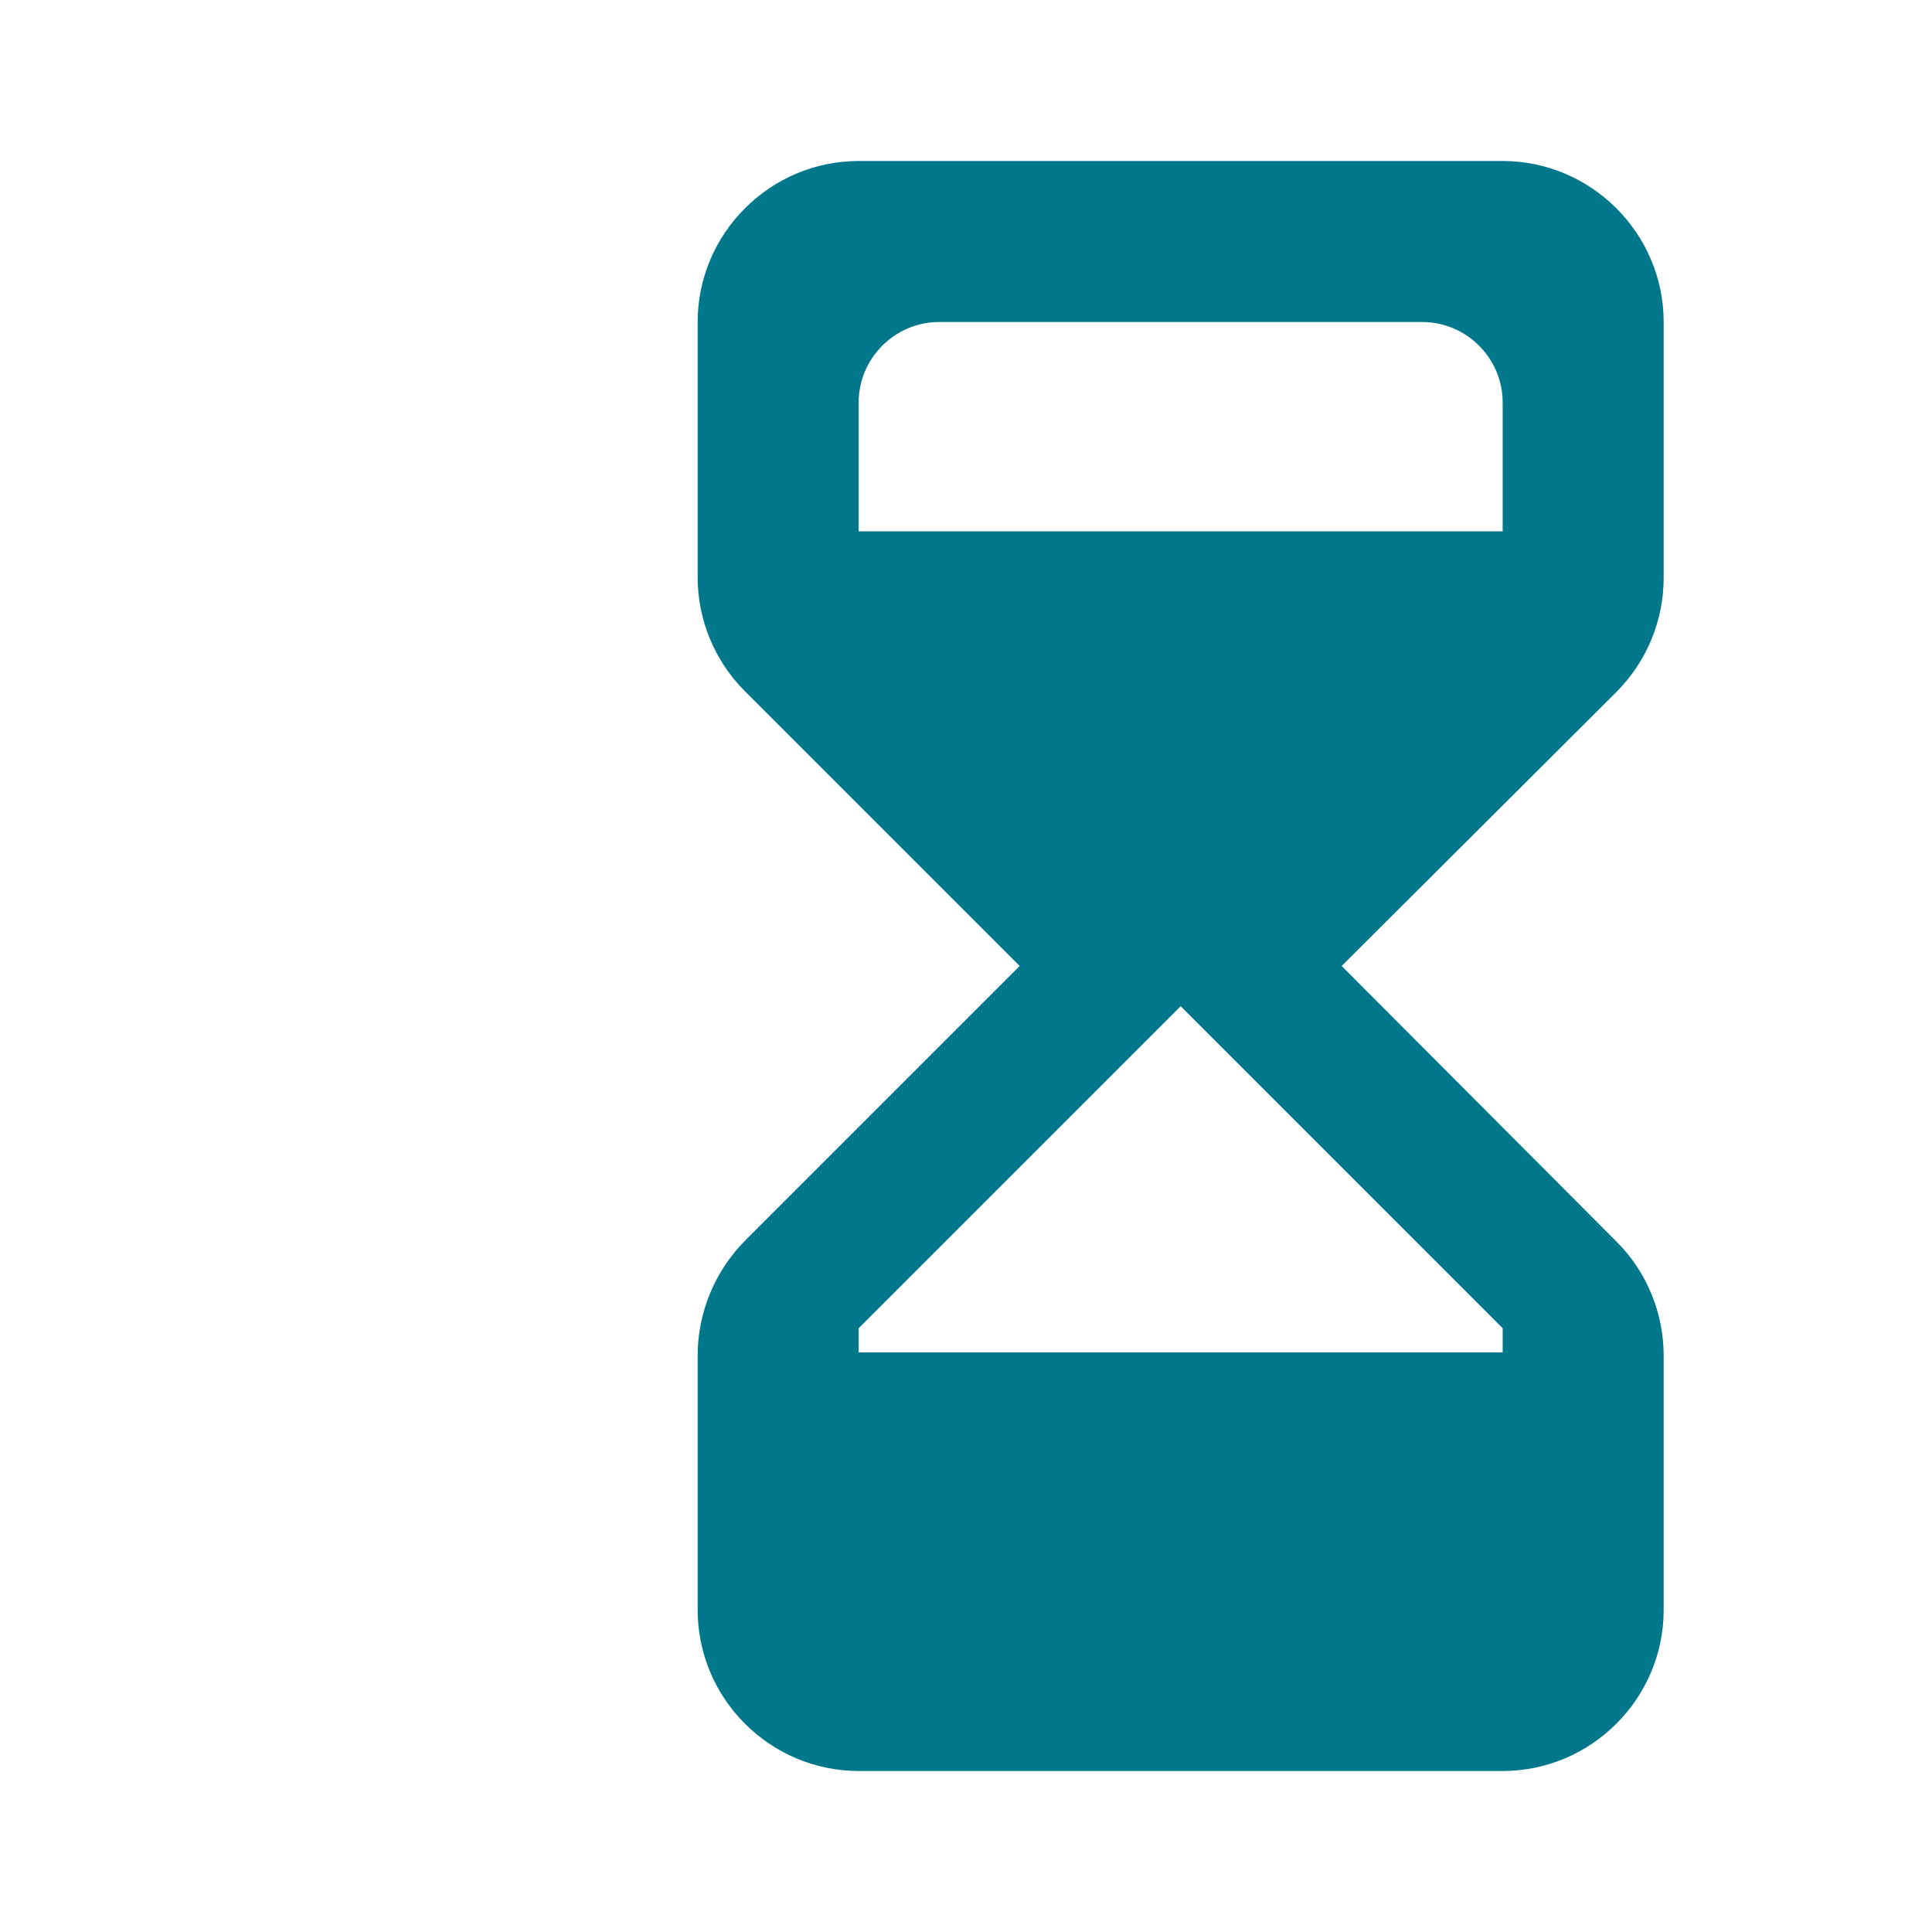 <svg width="18" height="18" viewBox="0 0 14 18" fill="none" xmlns="http://www.w3.org/2000/svg">
<path fill-rule="evenodd" clip-rule="evenodd" d="M4.5 3C4.5 2.175 5.175 1.5 6 1.5H12C12.825 1.5 13.5 2.175 13.5 3V5.385C13.5 5.782 13.342 6.165 13.057 6.45L10.5 9L13.065 11.572C13.342 11.85 13.5 12.232 13.5 12.63V15C13.5 15.825 12.825 16.5 12 16.5H6C5.175 16.5 4.5 15.825 4.5 15V12.63C4.5 12.232 4.657 11.85 4.935 11.565L7.5 9L4.942 6.442C4.657 6.157 4.5 5.775 4.5 5.378V3ZM12 12.6V12.375L9 9.375L6 12.375V12.6H12ZM6 4.95H12V3.75C12 3.337 11.662 3 11.25 3H6.75C6.338 3 6 3.337 6 3.75V4.95Z" fill="#00778B"/>
</svg>
